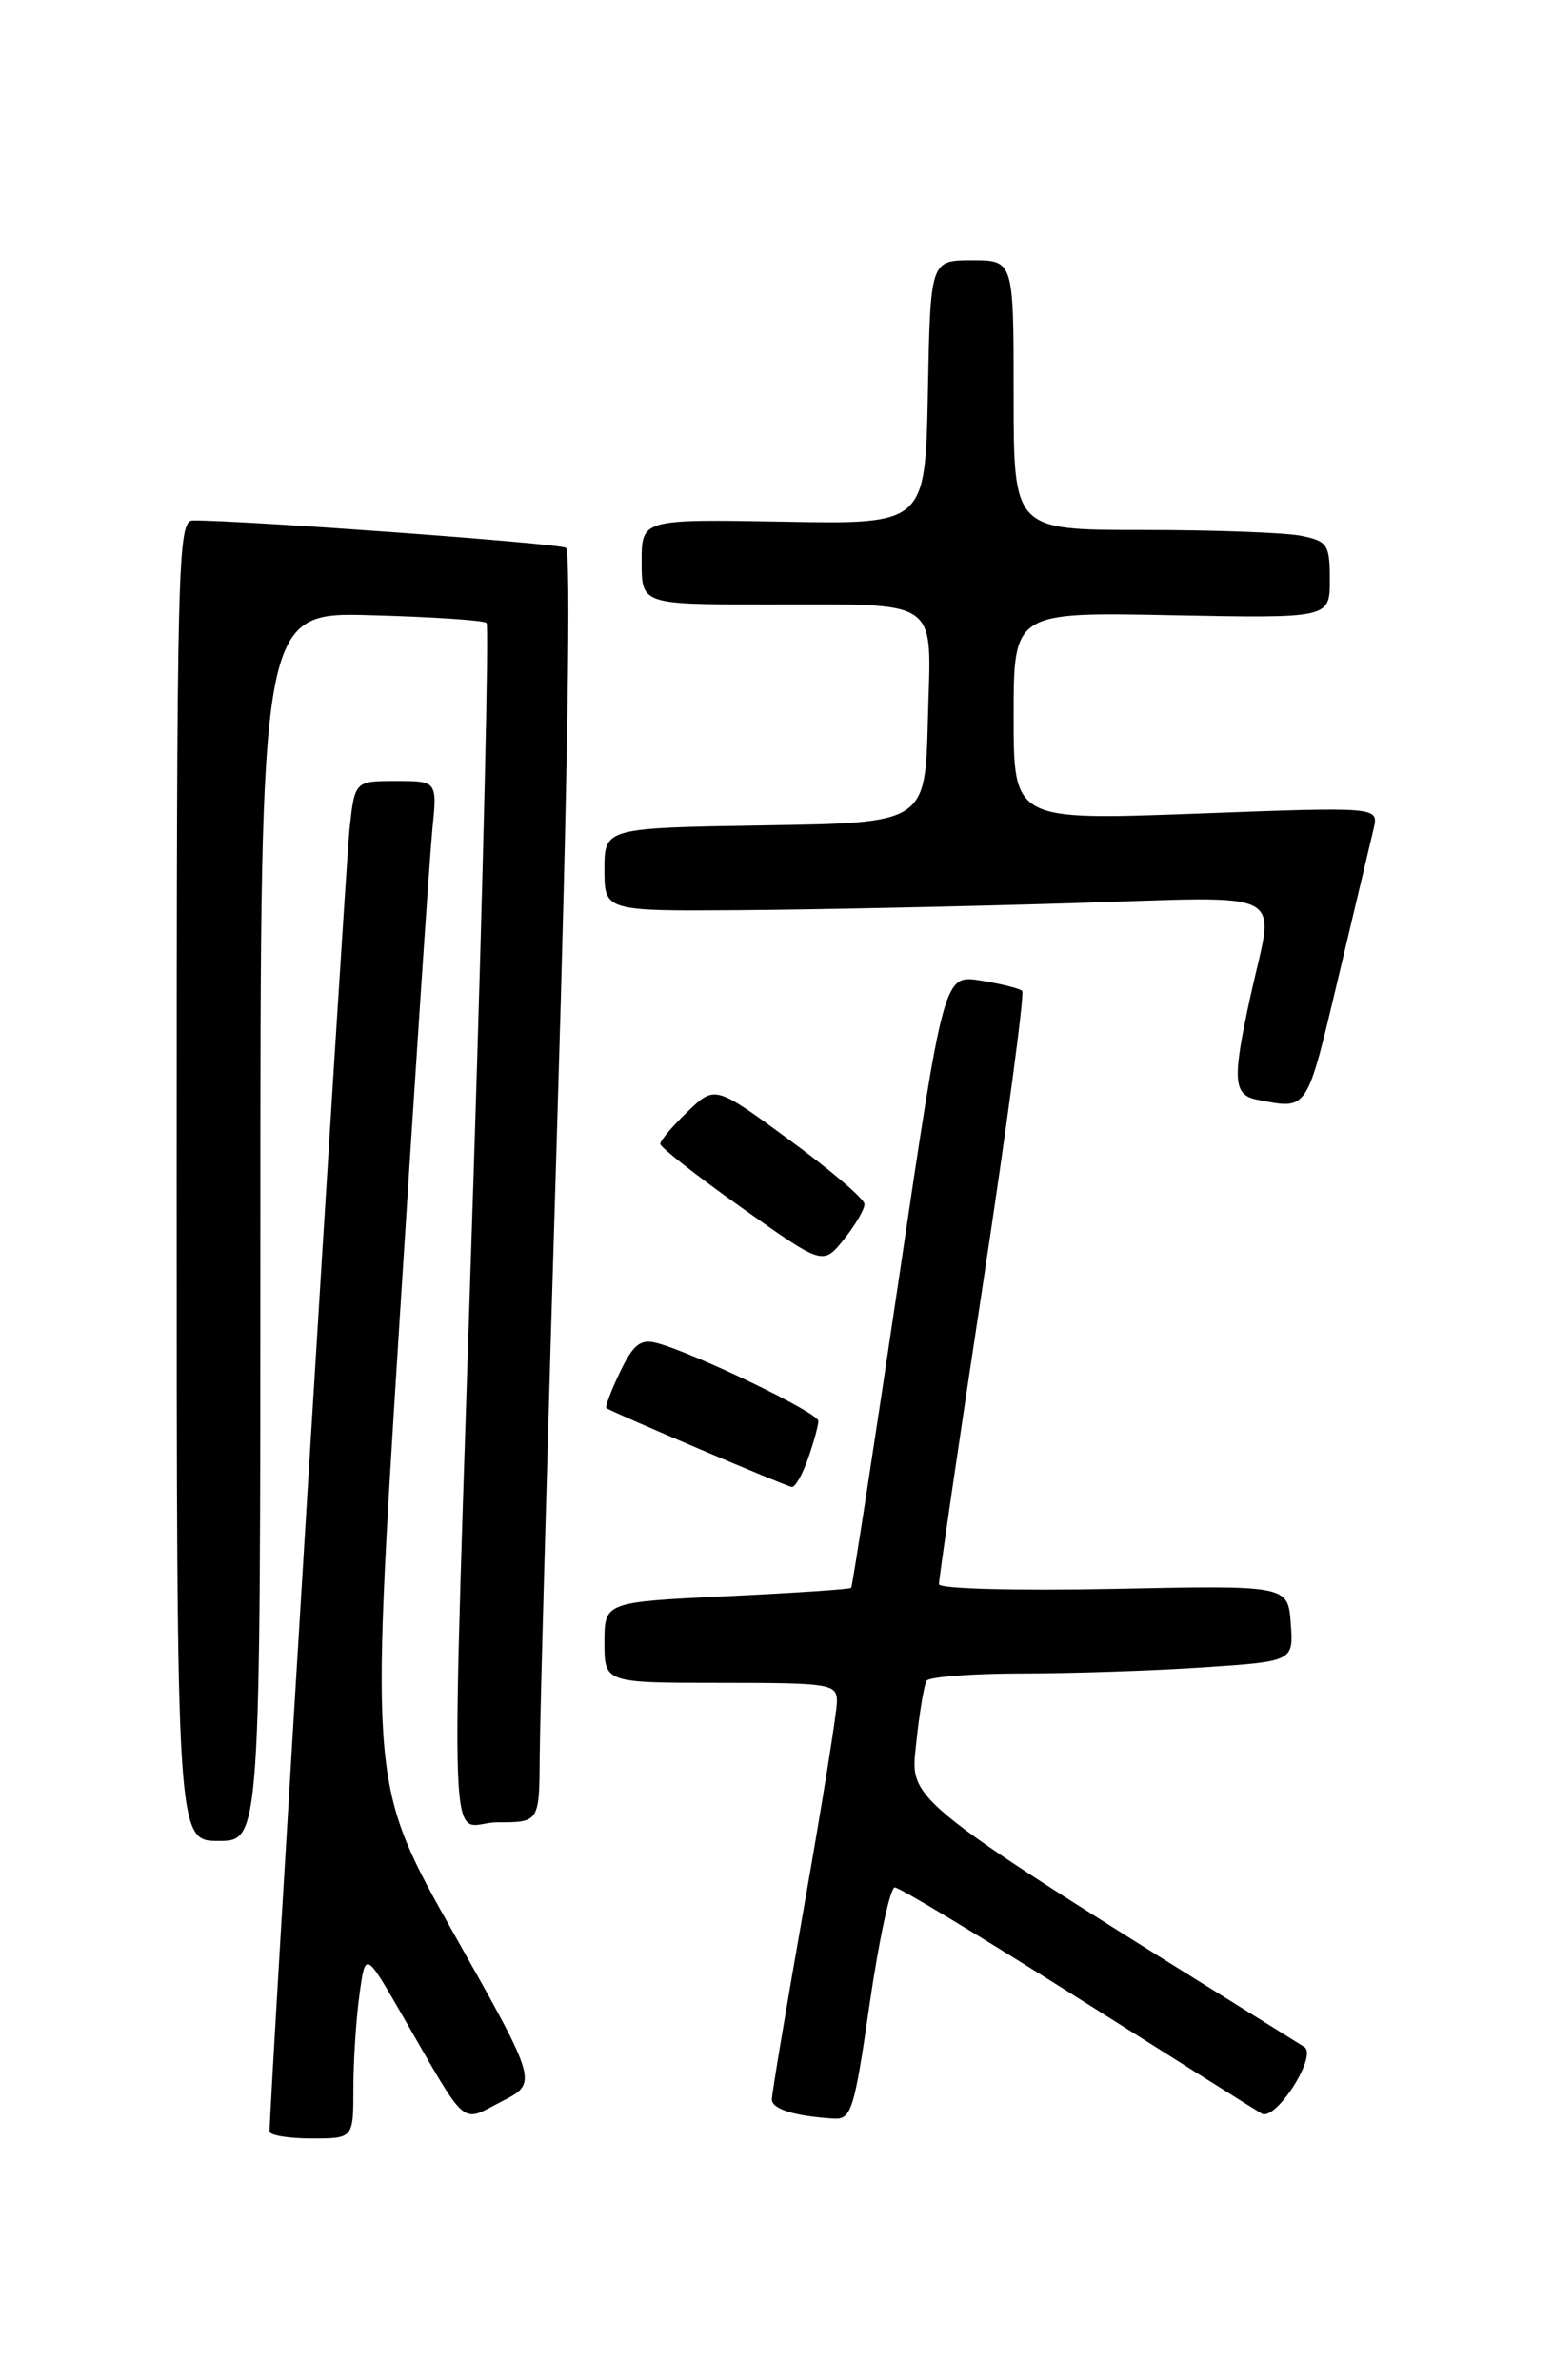 <?xml version="1.0" encoding="UTF-8" standalone="no"?>
<!DOCTYPE svg PUBLIC "-//W3C//DTD SVG 1.1//EN" "http://www.w3.org/Graphics/SVG/1.1/DTD/svg11.dtd" >
<svg xmlns="http://www.w3.org/2000/svg" xmlns:xlink="http://www.w3.org/1999/xlink" version="1.1" viewBox="0 0 167 256">
 <g >
 <path fill="currentColor"
d=" M 38.00 224.64 C 38.00 221.69 38.29 217.16 38.65 214.57 C 39.29 209.86 39.29 209.86 43.22 216.68 C 50.41 229.15 49.45 228.32 53.95 226.02 C 57.85 224.03 57.85 224.03 48.84 208.04 C 39.82 192.04 39.82 192.04 42.89 143.27 C 44.58 116.45 46.20 92.14 46.49 89.25 C 47.02 84.00 47.02 84.00 42.58 84.00 C 38.14 84.00 38.14 84.00 37.58 89.25 C 37.13 93.51 28.95 226.68 28.99 229.25 C 29.00 229.66 31.02 230.00 33.50 230.00 C 38.00 230.00 38.00 230.00 38.00 224.64 Z  M 93.52 215.50 C 94.52 208.62 95.73 203.00 96.22 203.00 C 96.71 203.00 105.53 208.32 115.81 214.82 C 126.09 221.32 135.02 226.95 135.66 227.32 C 137.17 228.21 141.73 221.07 140.25 220.15 C 96.84 193.11 97.85 193.90 98.52 187.53 C 98.86 184.25 99.37 181.22 99.63 180.78 C 99.90 180.35 104.48 180.00 109.81 179.99 C 115.14 179.99 123.91 179.70 129.30 179.34 C 139.10 178.69 139.10 178.69 138.80 174.60 C 138.50 170.50 138.50 170.50 119.75 170.89 C 109.24 171.10 100.98 170.88 100.97 170.39 C 100.95 169.90 103.06 155.45 105.67 138.29 C 108.28 121.12 110.19 106.85 109.92 106.58 C 109.65 106.31 107.64 105.81 105.46 105.46 C 101.50 104.83 101.50 104.83 96.64 137.66 C 93.96 155.72 91.66 170.62 91.53 170.78 C 91.39 170.93 85.37 171.33 78.14 171.68 C 65.00 172.31 65.00 172.31 65.00 176.65 C 65.00 181.00 65.00 181.00 77.50 181.00 C 89.35 181.00 90.00 181.11 90.00 183.01 C 90.00 184.11 88.42 193.94 86.50 204.86 C 84.58 215.78 83.00 225.19 83.00 225.79 C 83.00 226.84 85.40 227.59 89.60 227.86 C 91.55 227.99 91.85 227.06 93.52 215.50 Z  M 28.00 131.92 C 28.00 65.83 28.00 65.83 39.92 66.17 C 46.48 66.35 52.06 66.72 52.32 67.00 C 52.59 67.28 51.97 93.83 50.94 126.00 C 48.42 204.80 48.09 196.00 53.50 196.00 C 58.00 196.00 58.00 196.00 58.04 188.75 C 58.06 184.76 58.91 154.05 59.93 120.50 C 61.05 83.75 61.42 59.27 60.86 58.92 C 60.09 58.44 26.00 55.94 20.75 55.98 C 19.10 56.00 19.00 60.05 19.00 127.00 C 19.00 198.00 19.00 198.00 23.50 198.00 C 28.00 198.00 28.00 198.00 28.00 131.92 Z  M 86.90 156.85 C 87.51 155.12 88.00 153.31 88.00 152.83 C 88.00 151.94 74.39 145.39 70.53 144.42 C 68.86 144.00 68.06 144.65 66.67 147.57 C 65.70 149.59 65.05 151.34 65.21 151.45 C 65.92 151.94 84.57 159.88 85.15 159.93 C 85.51 159.97 86.30 158.58 86.90 156.85 Z  M 92.96 129.50 C 92.95 128.95 89.32 125.85 84.91 122.62 C 76.89 116.73 76.89 116.73 73.95 119.55 C 72.33 121.10 71.00 122.67 71.00 123.03 C 71.00 123.39 74.94 126.48 79.75 129.89 C 88.50 136.10 88.50 136.10 90.75 133.30 C 91.98 131.76 92.98 130.05 92.96 129.50 Z  M 143.89 105.25 C 145.68 97.69 147.40 90.44 147.71 89.14 C 148.27 86.77 148.27 86.77 128.64 87.51 C 109.00 88.24 109.00 88.24 109.00 77.04 C 109.00 65.83 109.00 65.83 126.00 66.17 C 143.00 66.50 143.00 66.50 143.00 62.38 C 143.00 58.56 142.77 58.20 139.88 57.62 C 138.16 57.28 130.51 57.00 122.88 57.00 C 109.00 57.00 109.00 57.00 109.00 42.50 C 109.00 28.00 109.00 28.00 104.53 28.00 C 100.05 28.00 100.05 28.00 99.78 42.19 C 99.50 56.39 99.50 56.39 84.25 56.11 C 69.00 55.84 69.00 55.84 69.00 60.42 C 69.00 65.00 69.00 65.00 82.25 65.01 C 101.50 65.03 100.12 64.06 99.78 77.37 C 99.50 88.50 99.50 88.50 82.25 88.77 C 65.00 89.05 65.00 89.05 65.00 93.52 C 65.00 98.00 65.00 98.00 79.75 97.89 C 87.86 97.83 103.84 97.49 115.25 97.14 C 139.08 96.41 137.06 95.37 134.50 107.00 C 132.48 116.20 132.58 117.78 135.25 118.29 C 140.68 119.34 140.47 119.65 143.89 105.25 Z "/>
</g>
</svg>